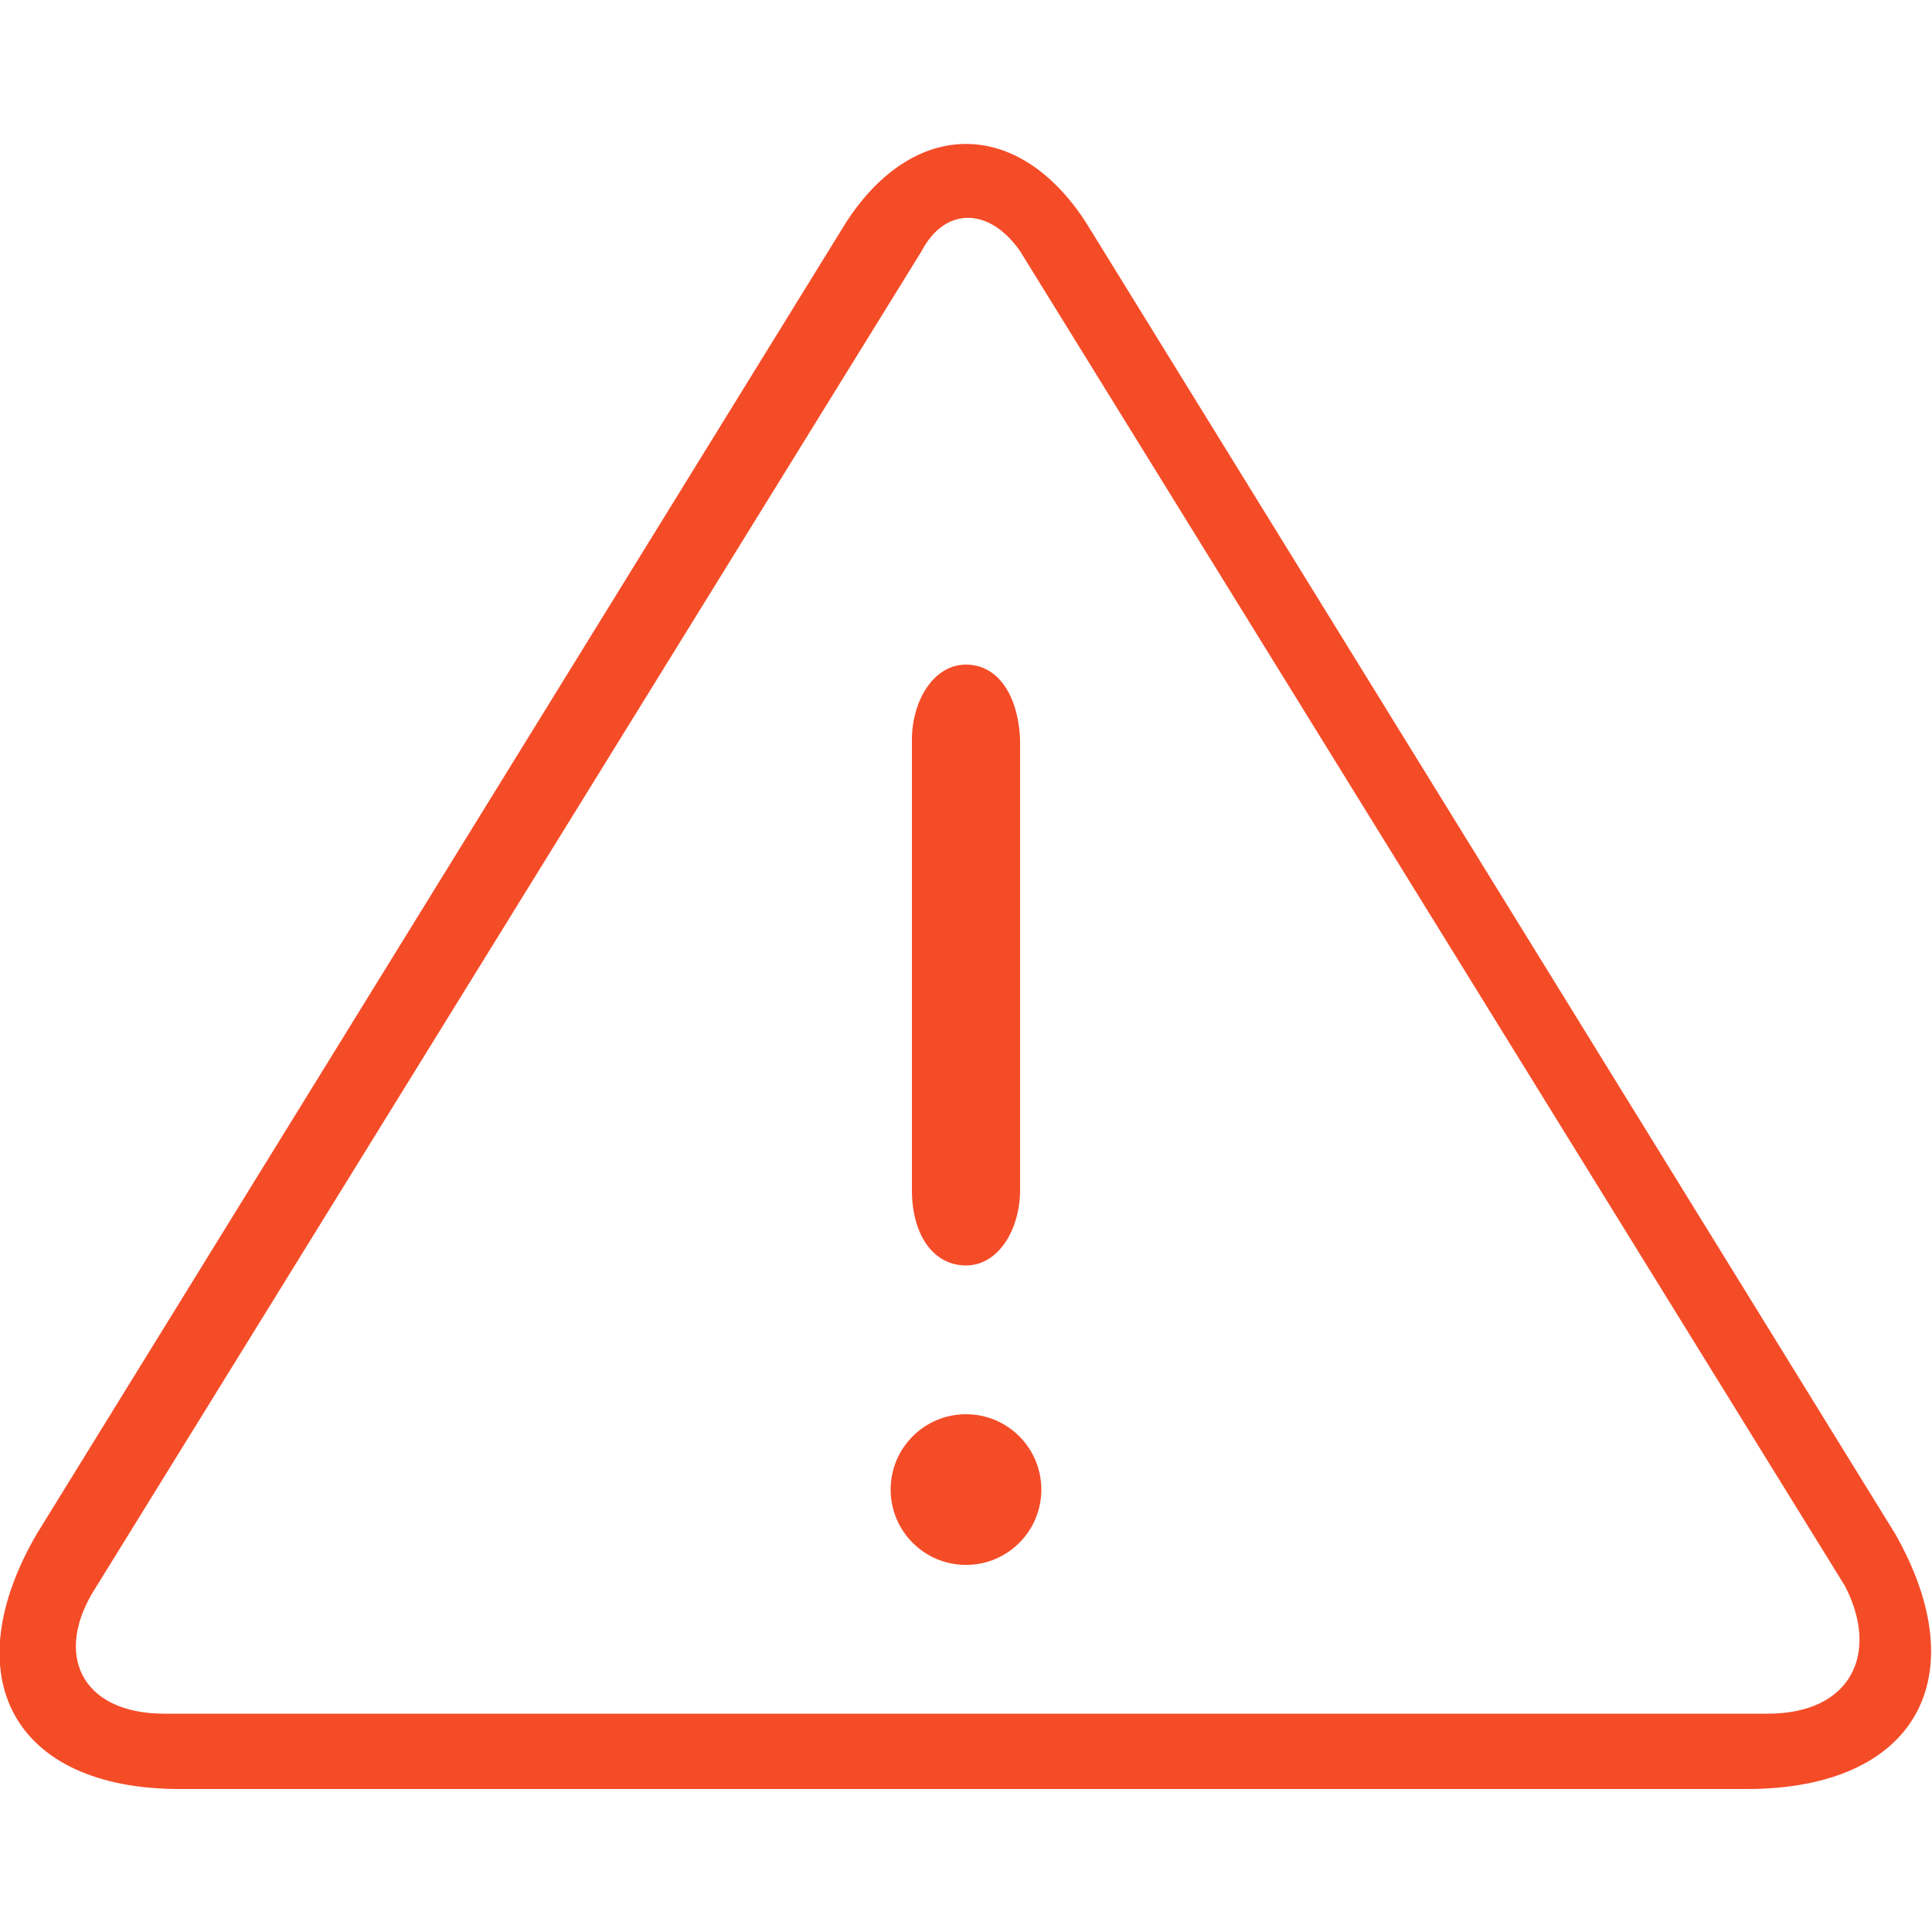 <?xml version="1.0" encoding="utf-8"?>
<!-- Generator: Adobe Illustrator 23.0.2, SVG Export Plug-In . SVG Version: 6.00 Build 0)  -->
<svg version="1.1" id="Capa_1" xmlns="http://www.w3.org/2000/svg" xmlns:xlink="http://www.w3.org/1999/xlink" x="0px" y="0px"
	 width="100px" height="100px" viewBox="0 0 100 100" style="enable-background:new 0 0 100 100;" xml:space="preserve">
<style type="text/css">
	.st0{fill:#F54C28;}
</style>
<g>
	<g>
		<path class="st0" d="M50,34.4c-1.7,0-2.8,1.9-2.8,3.9v23.3c0,2.3,1.1,3.9,2.8,3.9s2.8-1.9,2.8-3.9V38.3
			C52.7,35.9,51.6,34.4,50,34.4z"/>
		<circle class="st0" cx="50" cy="77.1" r="3.9"/>
		<path class="st0" d="M98.1,79.4L56.2,11.5c-3.5-5.4-8.9-5.4-12.4,0L1.9,79.4c-4.3,7.4-1.2,13.2,7.4,13.2h81.1
			C99.2,92.6,102.3,86.8,98.1,79.4z M91.5,88.7h-83c-4.3,0-5.8-3.1-3.5-6.6l42.7-69.1c1.2-2.3,3.5-2.3,5.1,0l42.7,69.1
			C97.3,85.6,95.8,88.7,91.5,88.7z"/>
	</g>
</g>
</svg>
